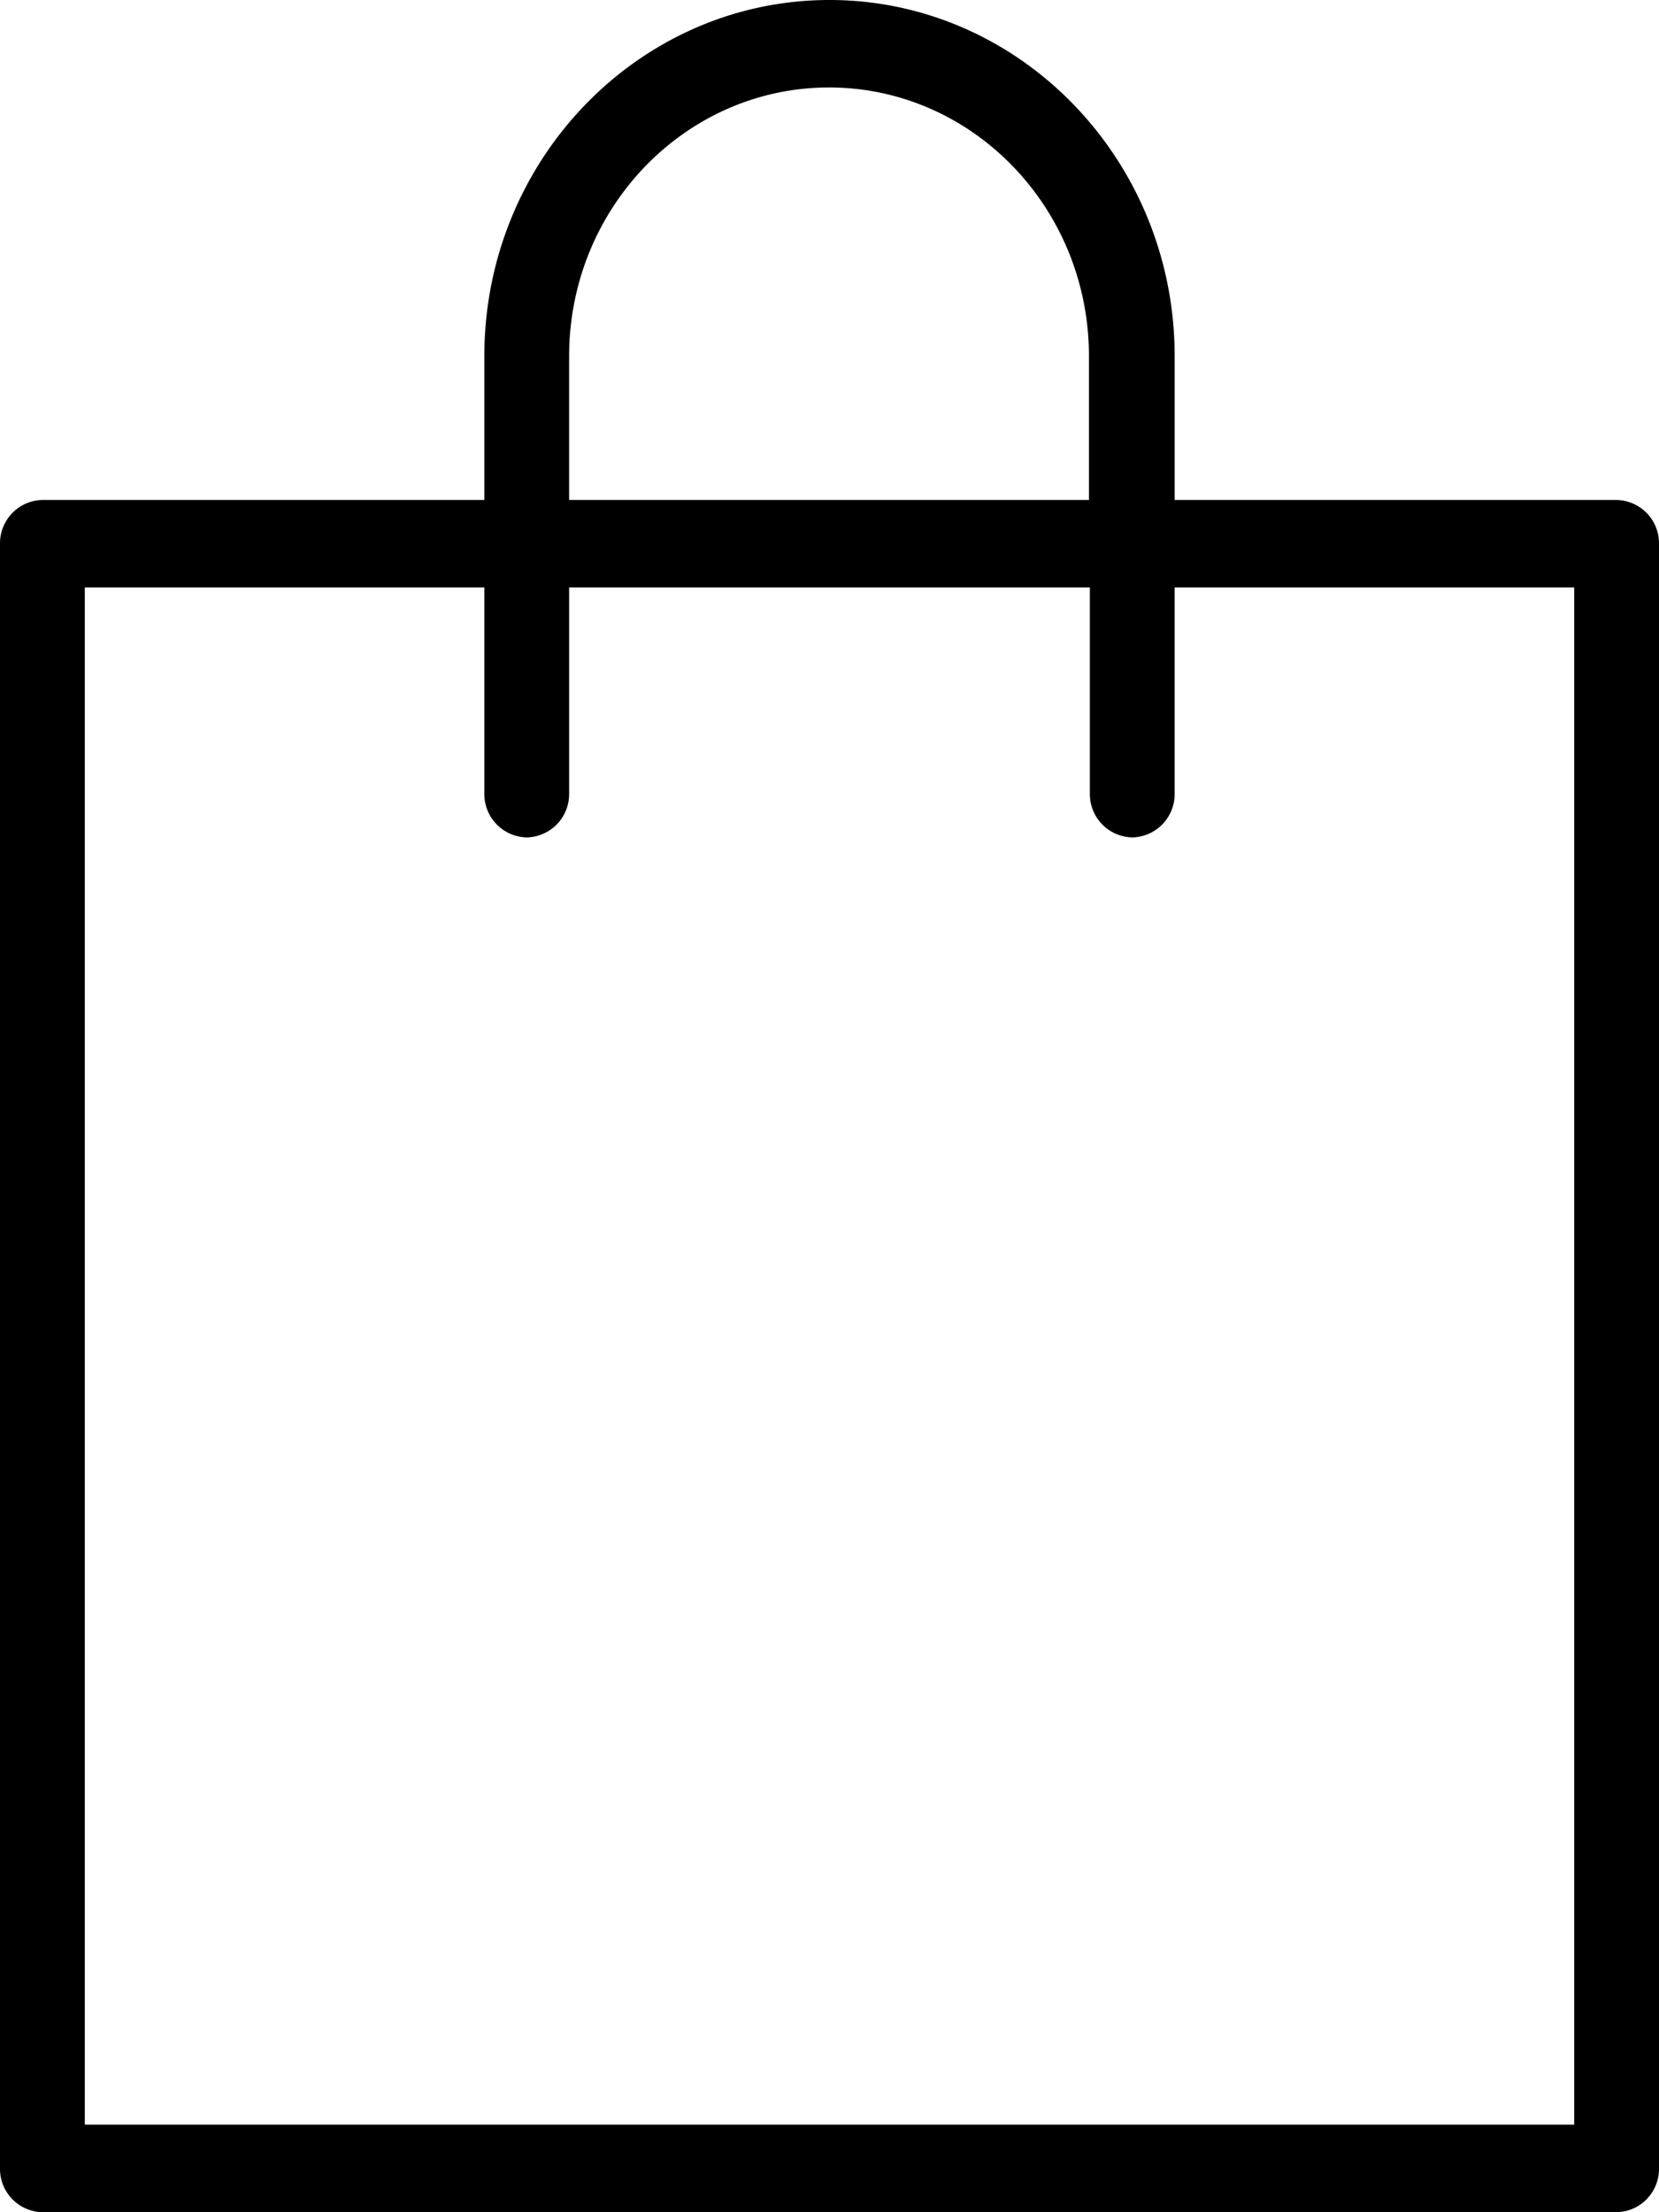 <svg xmlns="http://www.w3.org/2000/svg" width="18" height="24"><g><path class="bag-path-static" d="M17.54 5.424a.47.47 0 0 1 .46.474v17.627a.47.47 0 0 1-.46.475H.46a.47.47 0 0 1-.46-.475V5.898a.47.47 0 0 1 .46-.474h4.795v-1.56C5.255 1.733 6.935 0 9 0c2.065 0 3.745 1.733 3.745 3.864v1.56zm-11.365 0h5.64v-1.56c0-1.608-1.264-2.915-2.82-2.915-1.555 0-2.82 1.307-2.82 2.915zm10.905.949h-4.335V8.61a.47.47 0 0 1-.46.475.47.47 0 0 1-.46-.475V6.373h-5.65V8.61a.47.47 0 0 1-.46.475.47.47 0 0 1-.46-.475V6.373H.92V23.05h16.16z"></path></g></svg>
